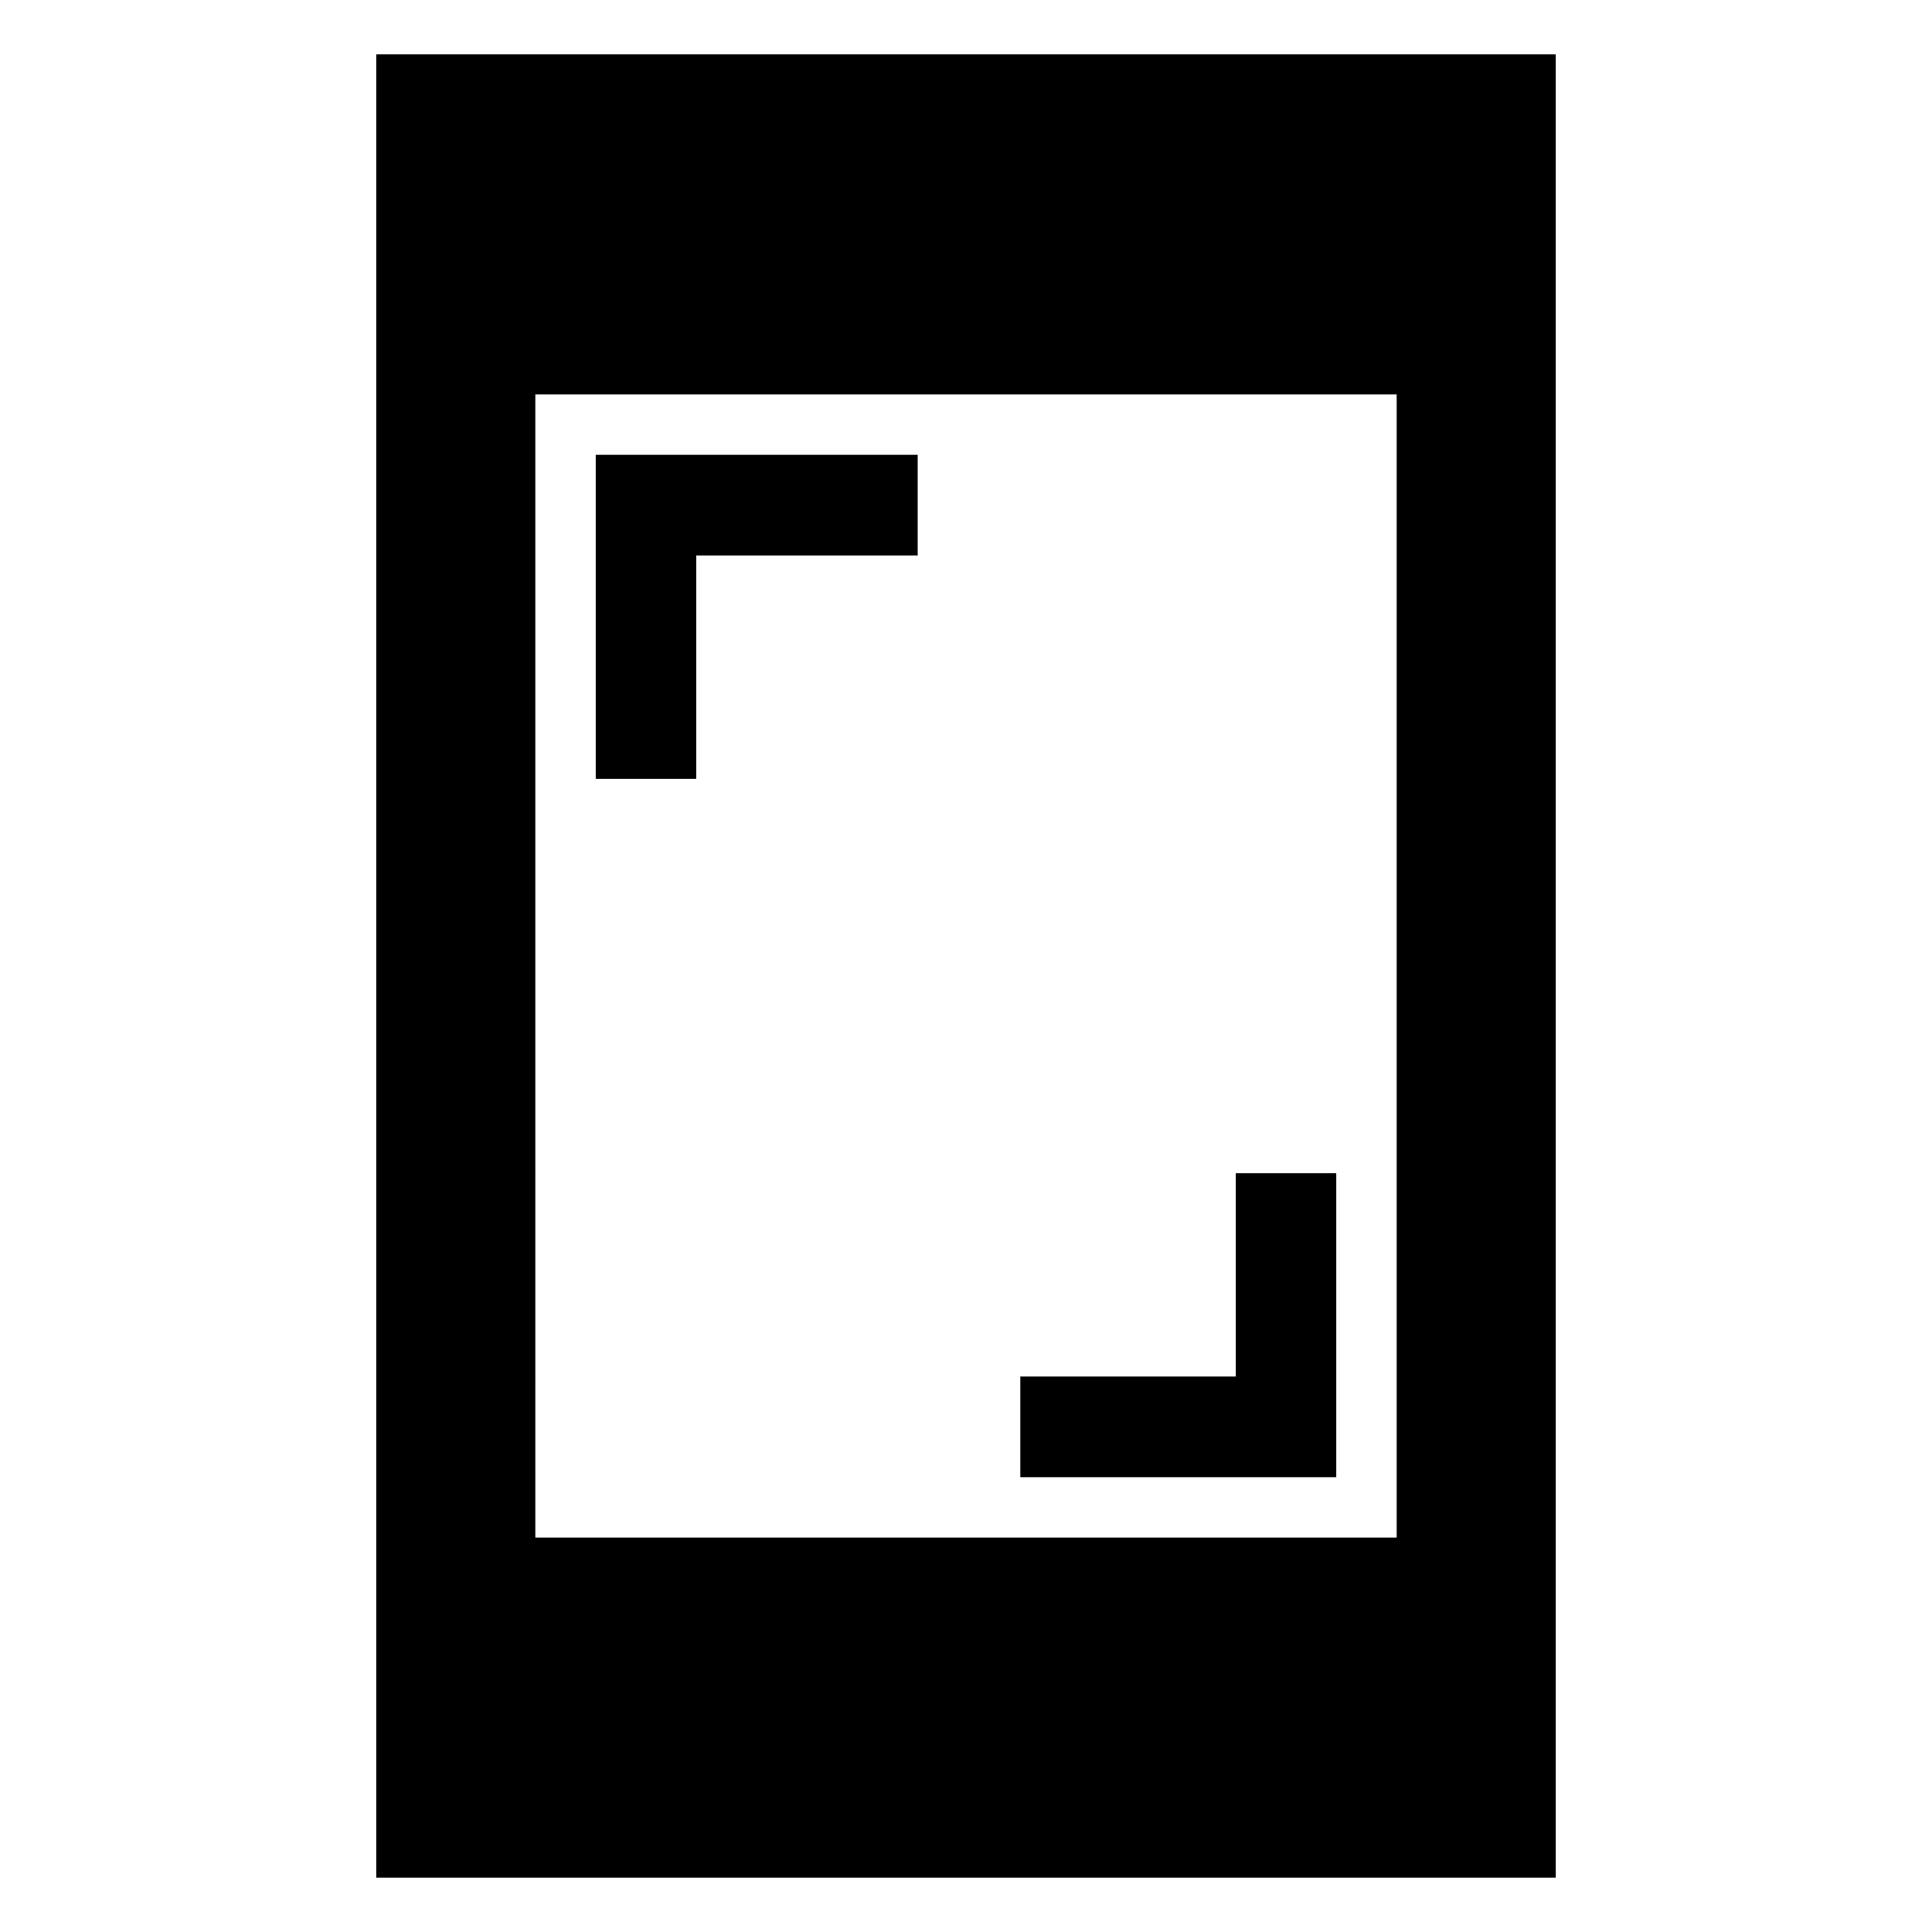 <svg xmlns="http://www.w3.org/2000/svg" height="48" width="48"><path d="M14.8 19.35V11.3h8v2.5h-5.5v5.55ZM25.35 36.7v-2.5h5.35v-5.05h2.5v7.55Zm-16 9.95V1.35h29.3v45.3Zm3.95-8.45h21.4V9.8H13.3Z"/></svg>